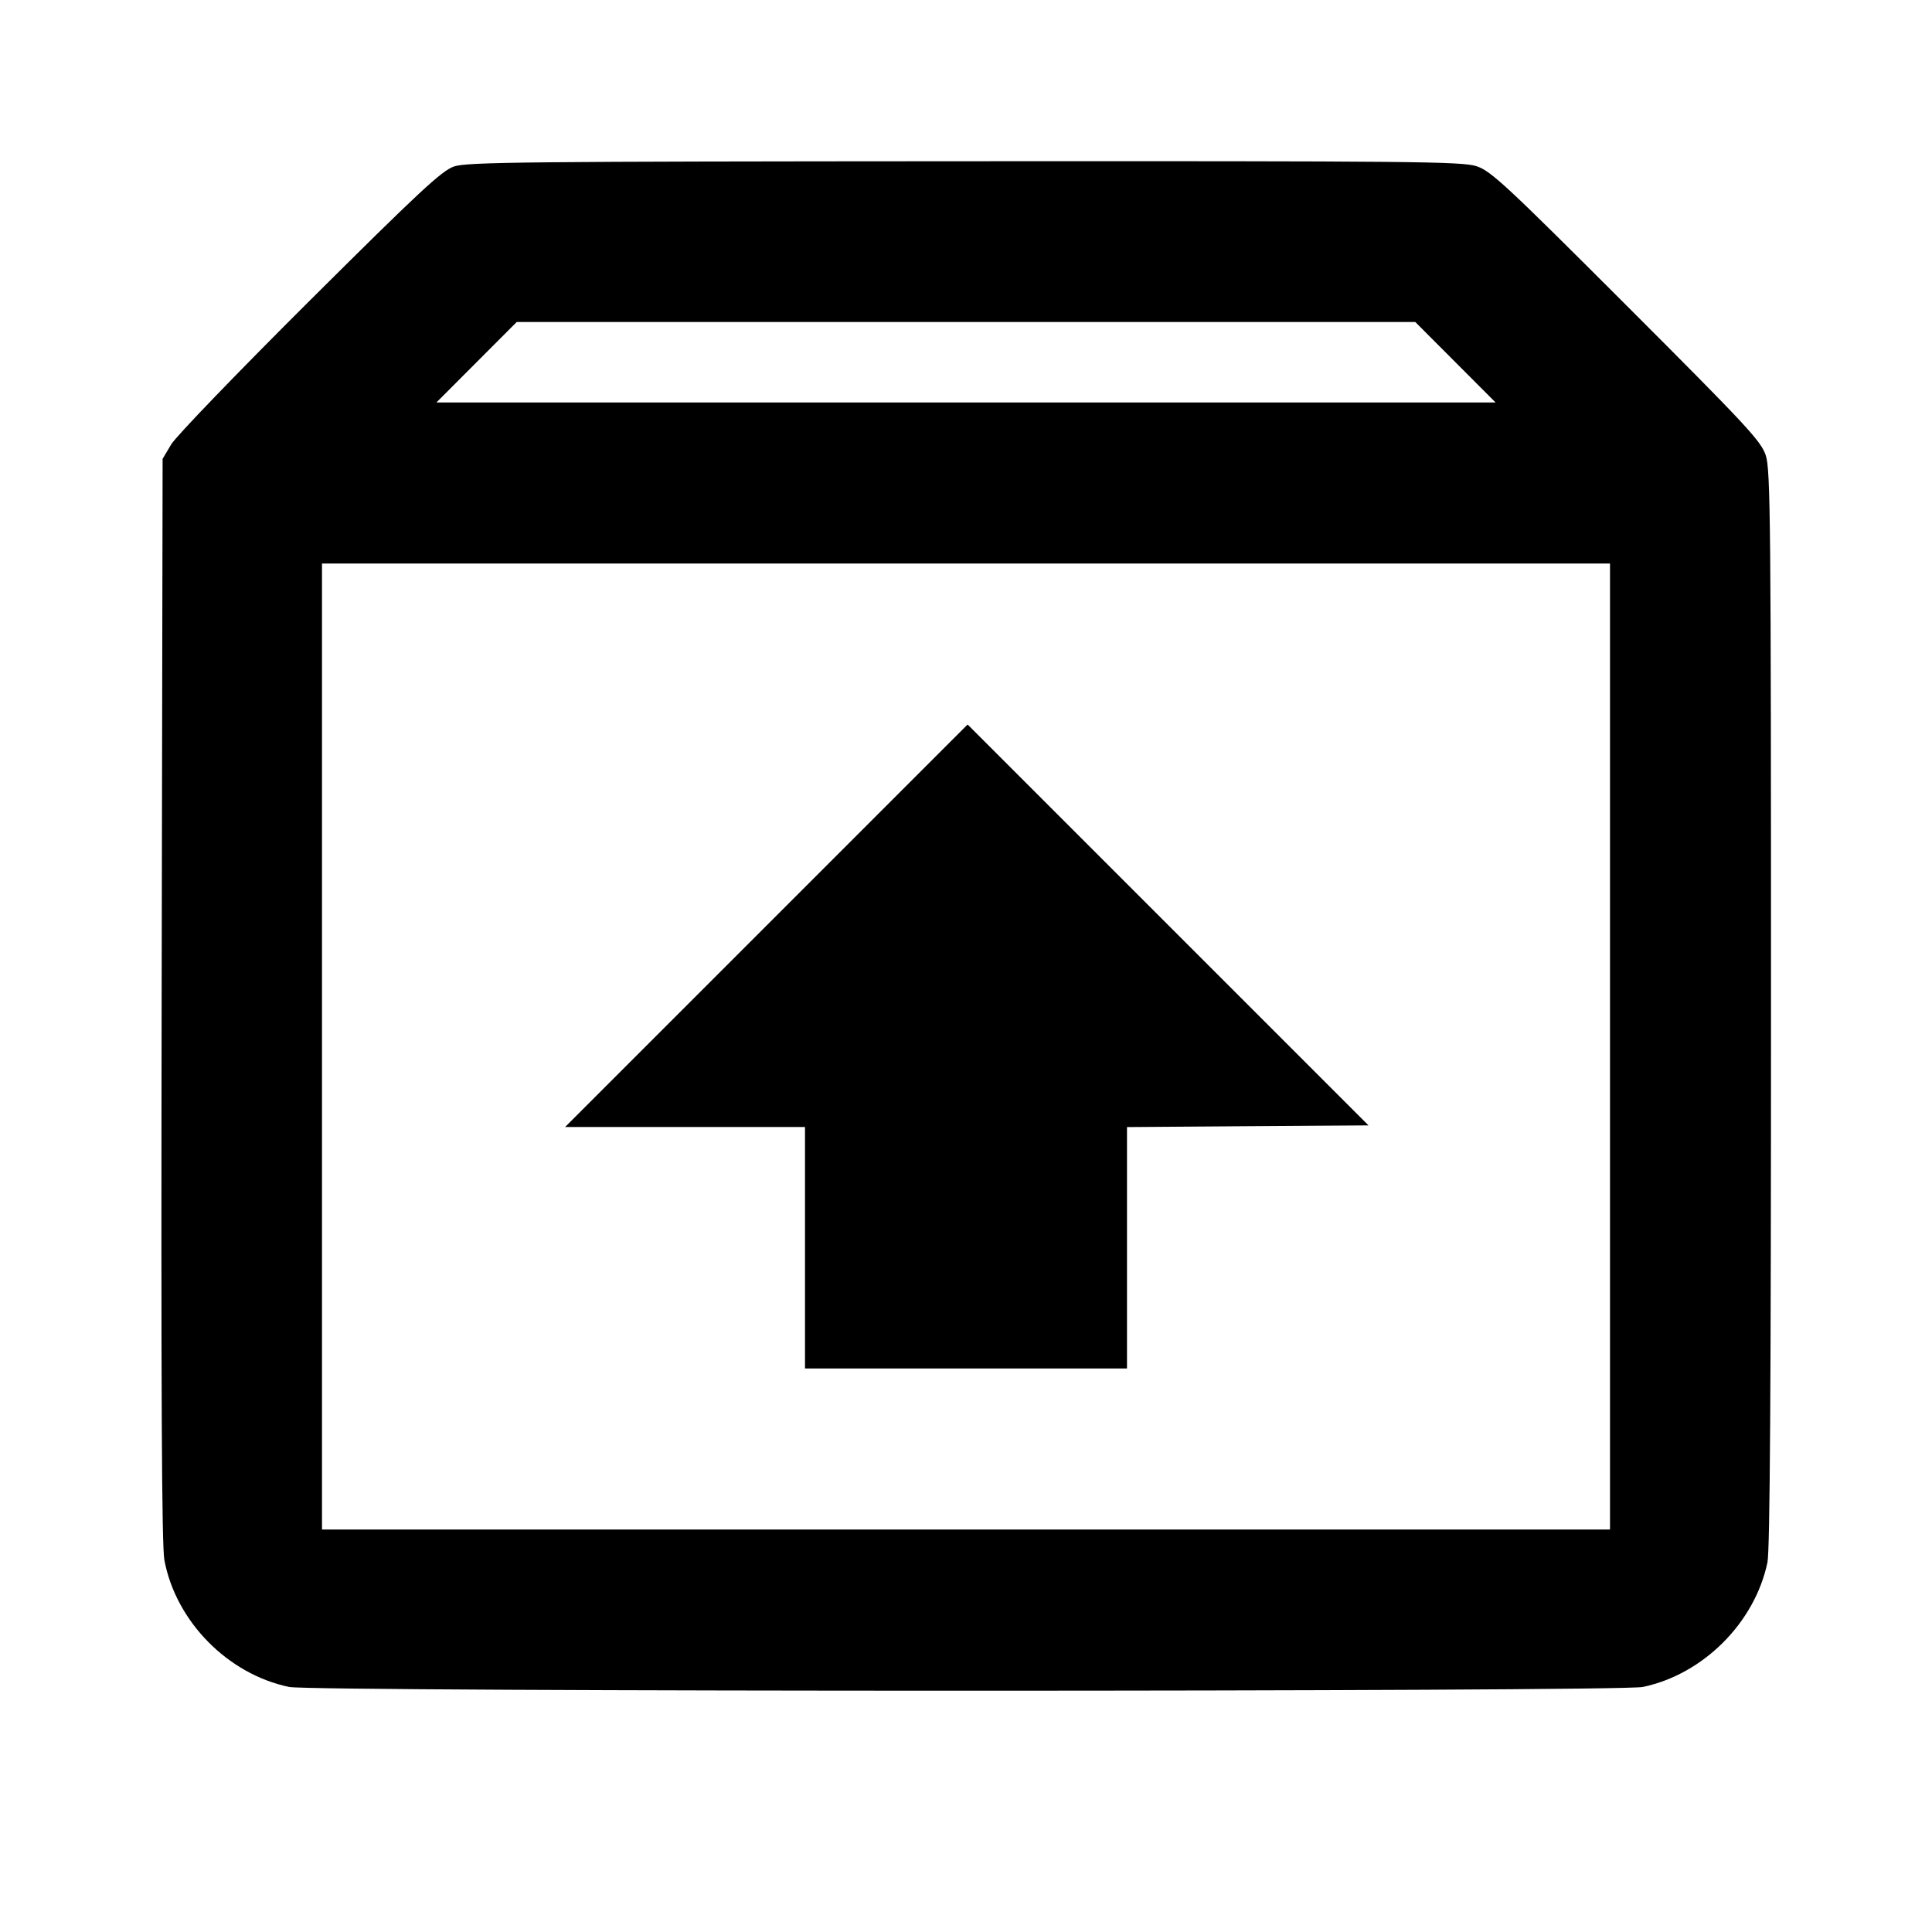 <svg viewBox="0 0 24 24" xmlns="http://www.w3.org/2000/svg"><path d="M5.640 2.068 C 5.488 2.120,5.211 2.378,3.847 3.735 C 2.960 4.618,2.186 5.421,2.127 5.520 L 2.020 5.700 2.008 12.420 C 2.000 17.295,2.009 19.206,2.042 19.380 C 2.185 20.142,2.829 20.797,3.592 20.956 C 3.892 21.018,20.108 21.018,20.408 20.956 C 21.158 20.799,21.799 20.158,21.956 19.408 C 21.987 19.258,22.000 17.241,22.000 12.525 C 22.000 6.477,21.994 5.836,21.935 5.657 C 21.877 5.480,21.700 5.290,20.205 3.795 C 18.710 2.300,18.520 2.123,18.343 2.065 C 18.164 2.006,17.568 2.000,11.983 2.003 C 6.532 2.006,5.799 2.013,5.640 2.068 M18.080 4.500 L 18.579 5.000 12.000 5.000 L 5.421 5.000 5.920 4.500 L 6.419 4.000 12.000 4.000 L 17.581 4.000 18.080 4.500 M20.000 13.000 L 20.000 19.000 12.000 19.000 L 4.000 19.000 4.000 13.000 L 4.000 7.000 12.000 7.000 L 20.000 7.000 20.000 13.000 M9.520 11.500 L 7.020 14.000 8.510 14.000 L 10.000 14.000 10.000 15.500 L 10.000 17.000 12.000 17.000 L 14.000 17.000 14.000 15.500 L 14.000 14.001 15.500 13.990 L 17.000 13.980 14.510 11.490 L 12.020 9.000 9.520 11.500 " stroke="none" fill-rule="evenodd" fill="black"></path></svg>